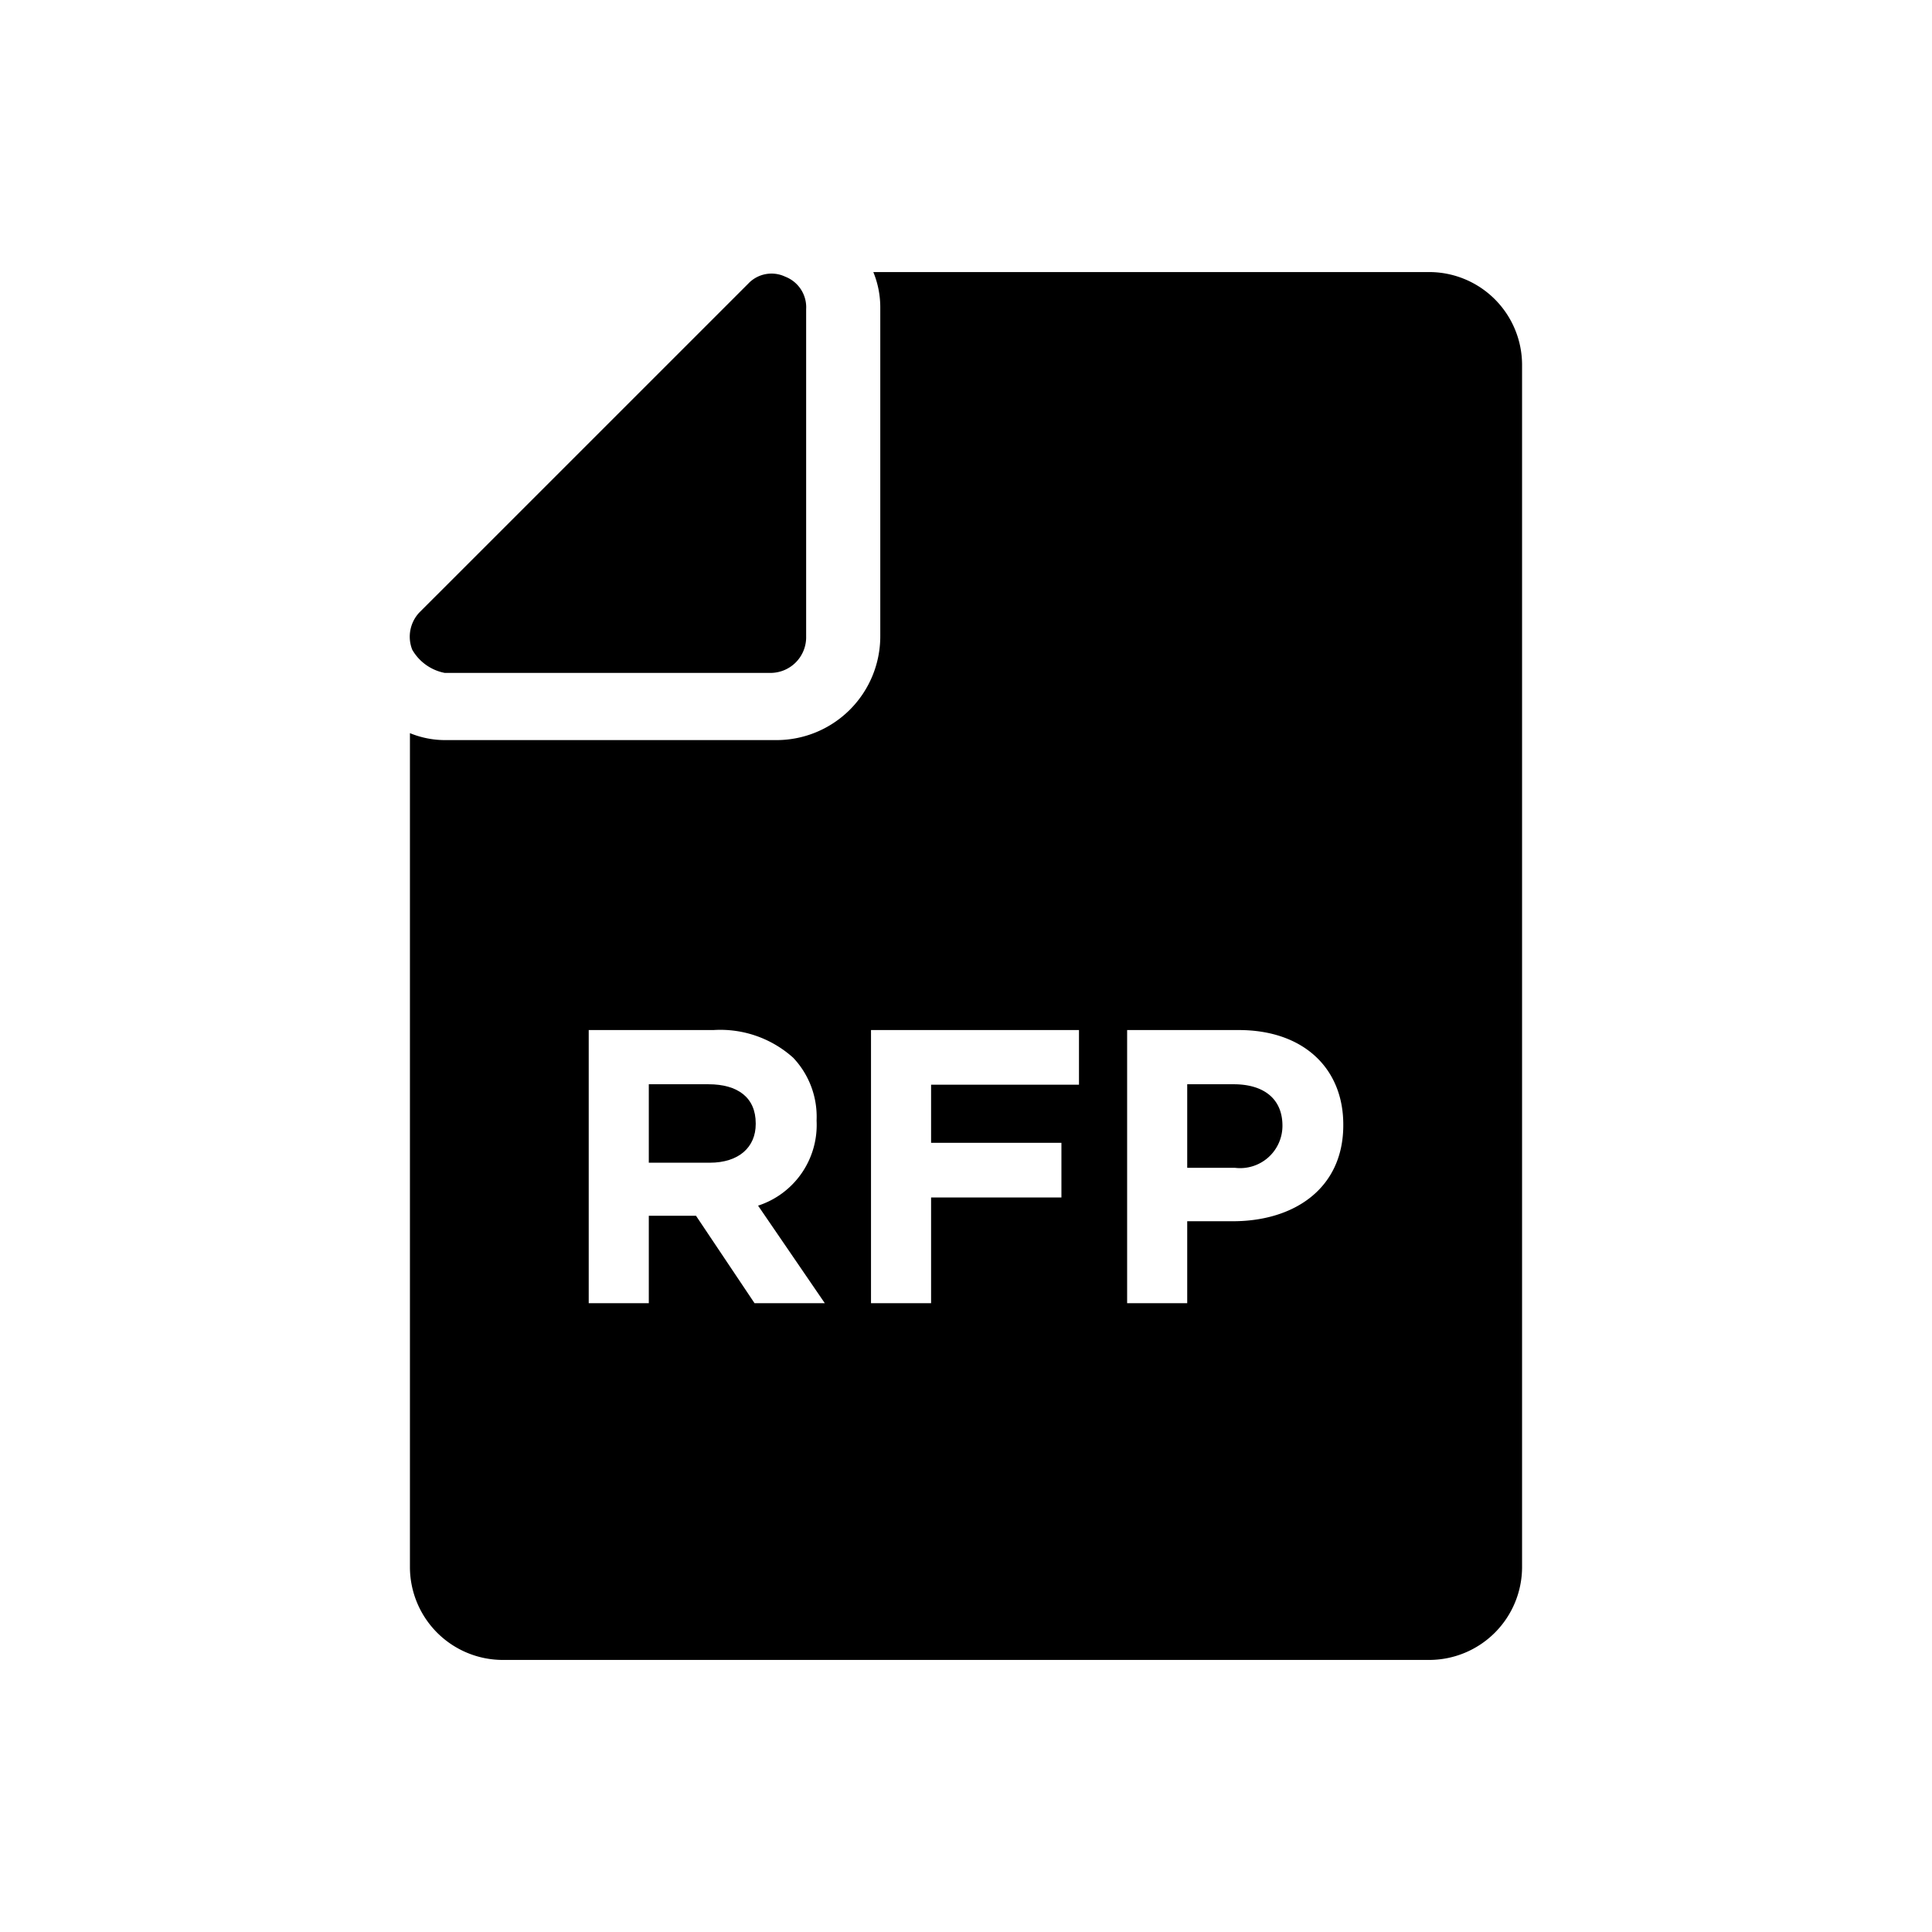 <svg xmlns="http://www.w3.org/2000/svg" width="100" height="100" viewBox="0 0 100 100">
  <g>
    <path d="M23.017,34.829H39.927A1.846,1.846,0,0,0,41.726,33.03V16.001a1.695,1.695,0,0,0-1.08-1.679,1.656,1.656,0,0,0-1.918.36l-17.03,17.028a1.83,1.83,0,0,0-.36,1.92A2.48,2.48,0,0,0,23.017,34.829Z"/>
    <path d="M36.672,56.121H33.582V60.182h3.151c1.515,0,2.383-.808,2.383-2v-.039C39.116,56.809,38.187,56.121,36.672,56.121Z"/>
    <path d="M63.853,56.121H61.45V60.445H63.914a2.19,2.19,0,0,0,2.465-2.141v-.041C66.379,56.87,65.409,56.121,63.853,56.121Z"/>
    <path d="M73.986,14.082H45.203a4.815,4.815,0,0,1,.36,1.797V32.911a5.373,5.373,0,0,1-5.396,5.396h-17.151a4.791,4.791,0,0,1-1.798-.36V81.12a4.812,4.812,0,0,0,4.796,4.798H73.986a4.812,4.812,0,0,0,4.796-4.798v-62.241A4.81,4.81,0,0,0,73.986,14.082ZM39.055,67.453l-3.029-4.524H33.582V67.453h-3.11v-14.138h6.463A5.636,5.636,0,0,1,41.055,54.748a4.44,4.44,0,0,1,1.212,3.232v.041a4.39,4.39,0,0,1-3.029,4.383l3.454,5.049ZM55.848,56.143H48.193v3.01H54.939v2.827H48.193V67.453h-3.11v-14.138H55.848Zm13.68,2.1c0,3.273-2.544,4.968-5.715,4.968H61.45v4.242h-3.11v-14.138H64.116c3.373,0,5.412,1.999,5.412,4.887Z"/>
  </g>
</svg>
